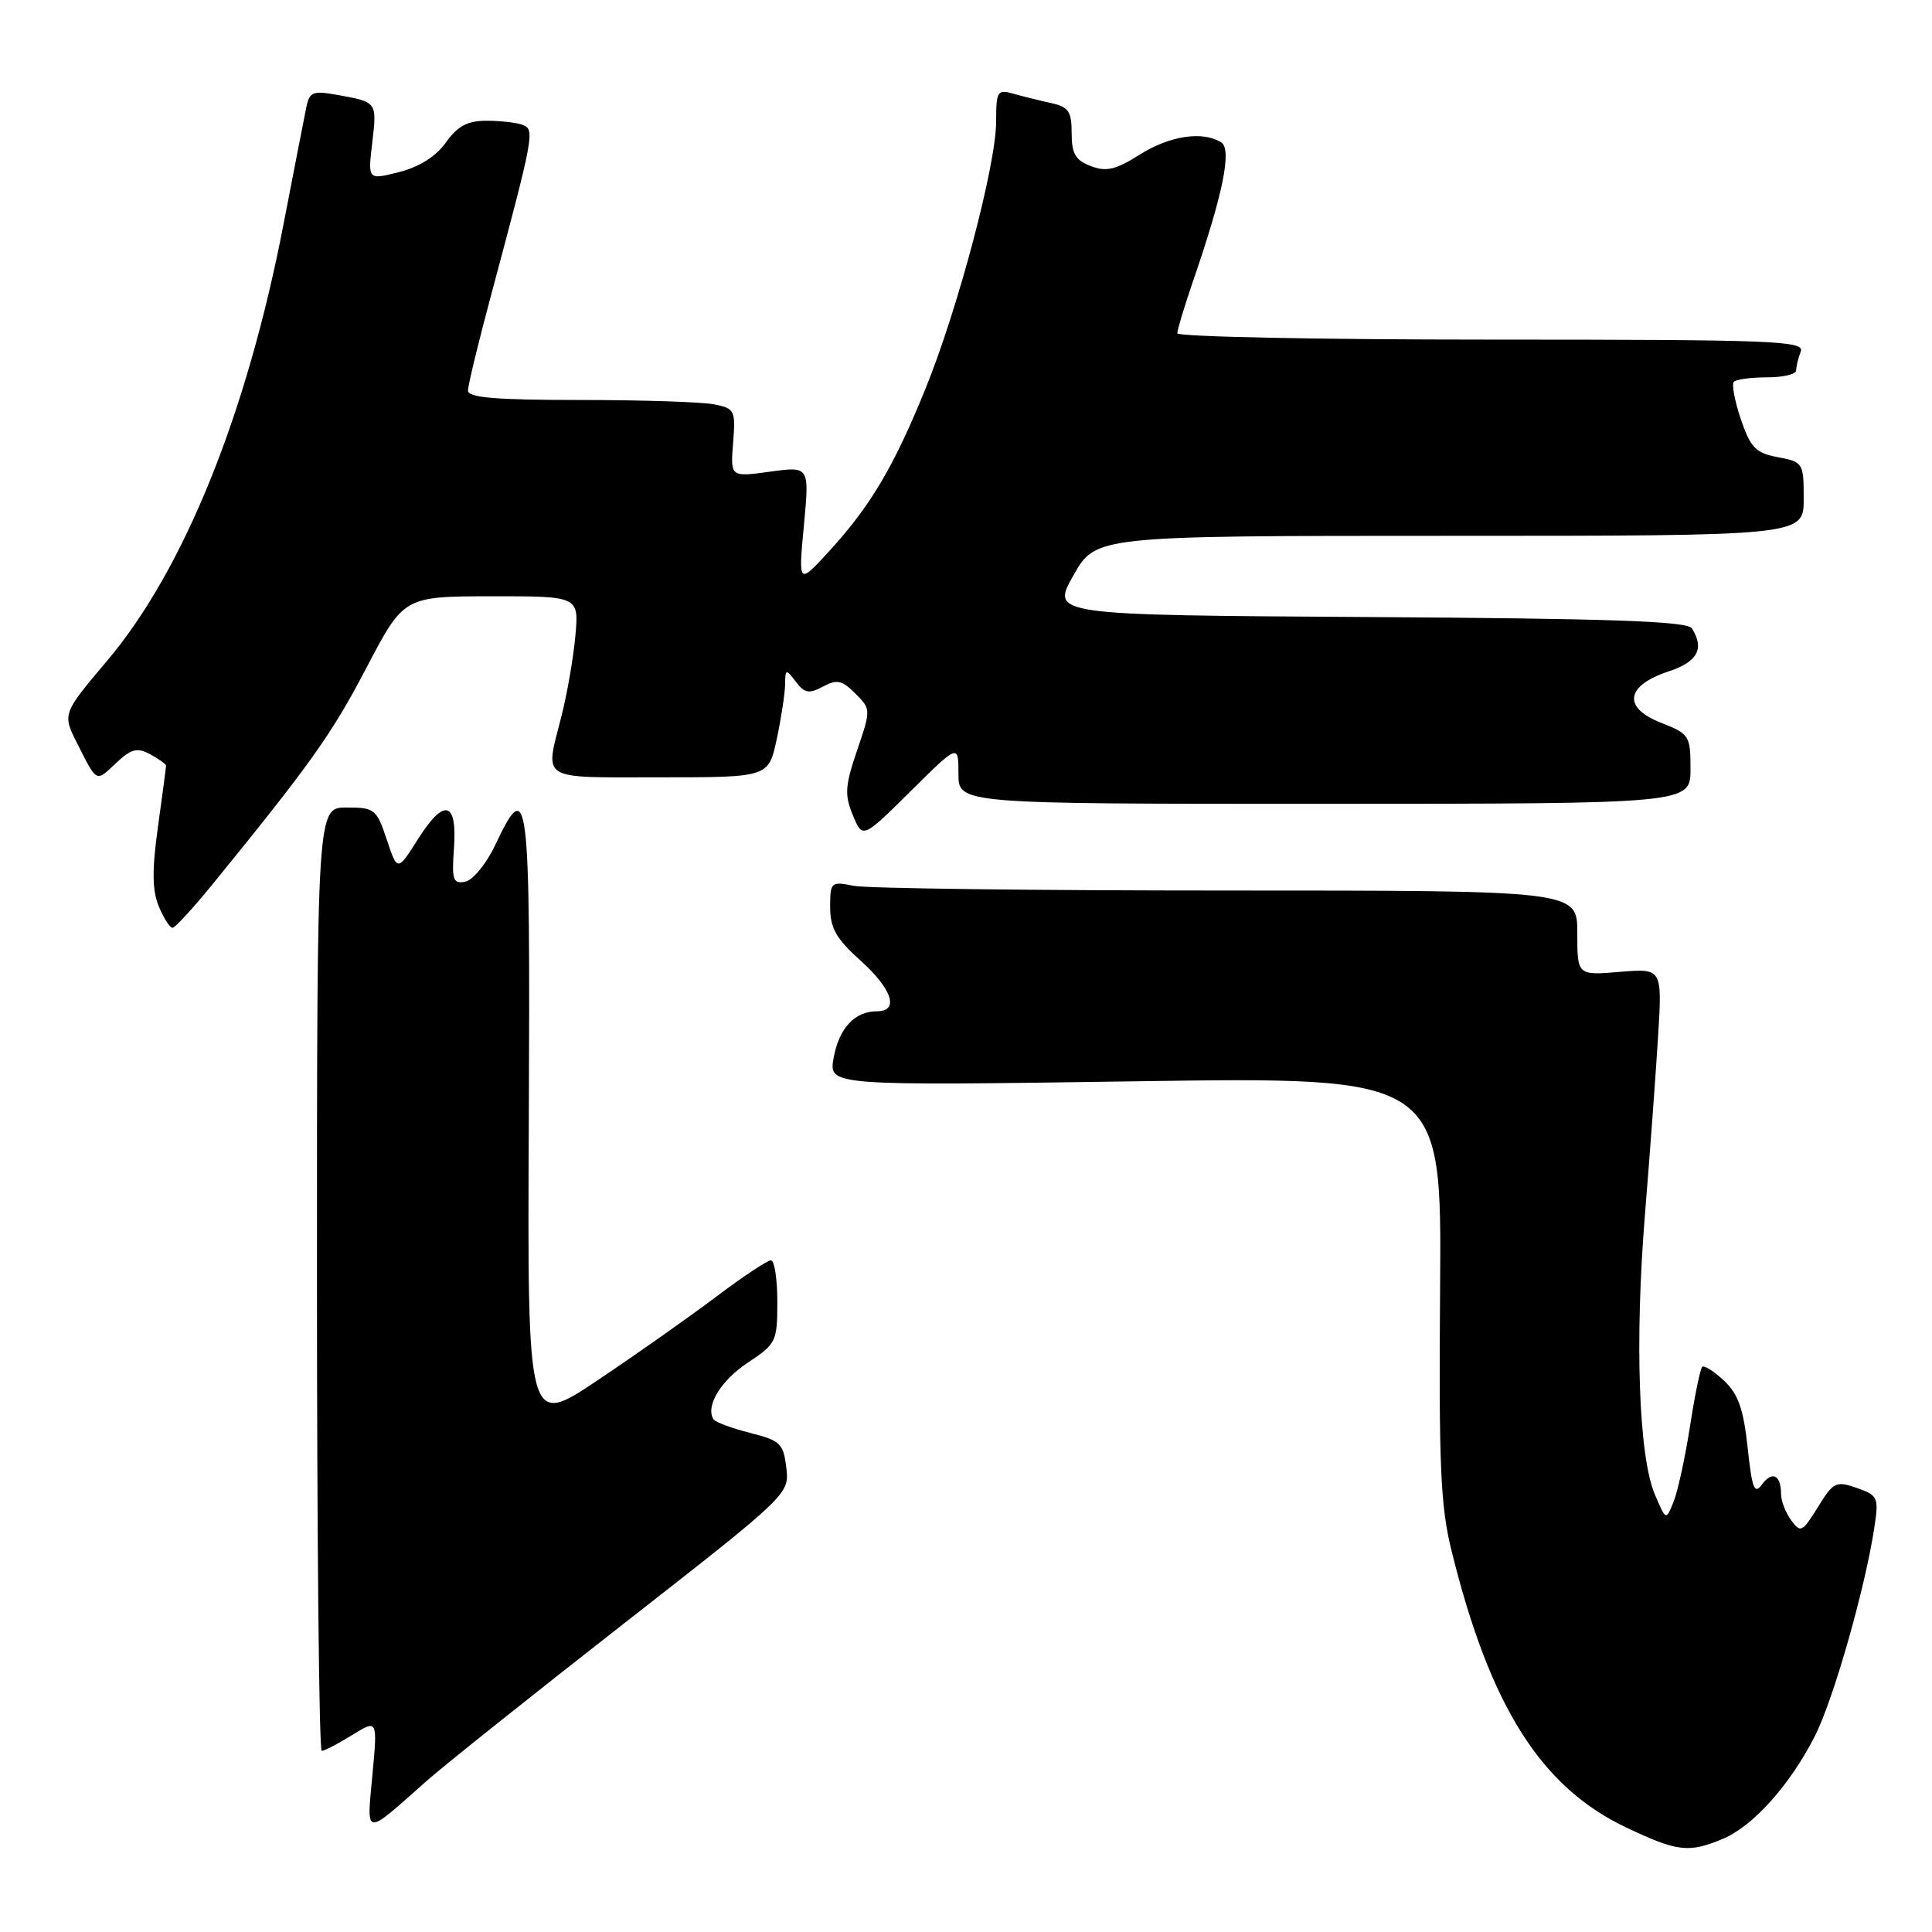 <?xml version="1.0" encoding="UTF-8" standalone="no"?>
<!DOCTYPE svg PUBLIC "-//W3C//DTD SVG 1.1//EN" "http://www.w3.org/Graphics/SVG/1.1/DTD/svg11.dtd" >
<svg xmlns="http://www.w3.org/2000/svg" xmlns:xlink="http://www.w3.org/1999/xlink" version="1.1" viewBox="0 0 256 256">
 <g >
 <path fill="currentColor"
d=" M 228.30 243.65 C 232.30 241.98 237.21 236.48 240.49 230.02 C 242.95 225.17 247.15 210.42 248.37 202.35 C 248.96 198.42 248.83 198.14 246.04 197.16 C 243.28 196.20 242.93 196.37 240.88 199.70 C 238.82 203.03 238.58 203.15 237.34 201.44 C 236.60 200.44 236.00 198.88 236.00 197.98 C 236.00 195.45 234.83 194.85 233.48 196.69 C 232.47 198.08 232.15 197.27 231.57 191.79 C 231.02 186.69 230.32 184.71 228.44 182.94 C 227.10 181.69 225.80 180.87 225.55 181.12 C 225.29 181.38 224.56 184.93 223.93 189.02 C 223.29 193.12 222.32 197.60 221.76 198.98 C 220.75 201.50 220.75 201.50 219.27 198.00 C 217.14 192.96 216.60 177.73 217.96 161.00 C 218.61 153.03 219.39 142.41 219.70 137.41 C 220.26 128.31 220.26 128.31 214.63 128.78 C 209.00 129.25 209.00 129.25 209.00 123.62 C 209.00 118.00 209.00 118.00 162.63 118.00 C 137.12 118.00 114.84 117.72 113.13 117.38 C 110.11 116.77 110.00 116.87 110.00 120.21 C 110.00 122.98 110.80 124.39 114.00 127.26 C 118.24 131.07 119.19 134.00 116.19 134.00 C 113.25 134.00 111.17 136.25 110.46 140.18 C 109.80 143.87 109.80 143.87 150.41 143.28 C 191.03 142.68 191.03 142.68 190.82 170.59 C 190.64 194.19 190.87 199.58 192.34 205.50 C 197.44 226.13 204.17 236.79 215.50 242.16 C 222.30 245.38 223.76 245.55 228.30 243.65 Z  M 56.50 236.01 C 58.70 234.05 70.42 224.70 82.55 215.22 C 104.57 198.01 104.60 197.99 104.19 194.48 C 103.81 191.27 103.40 190.88 99.37 189.86 C 96.95 189.25 94.77 188.44 94.53 188.05 C 93.46 186.31 95.52 182.92 99.10 180.55 C 102.85 178.07 103.00 177.75 103.00 172.49 C 103.00 169.47 102.62 167.00 102.15 167.00 C 101.68 167.00 98.42 169.17 94.90 171.82 C 91.38 174.48 84.31 179.46 79.19 182.89 C 69.88 189.13 69.88 189.13 70.07 148.32 C 70.27 104.56 70.03 102.65 65.61 111.99 C 64.44 114.46 62.66 116.63 61.64 116.83 C 60.03 117.14 59.85 116.60 60.15 112.43 C 60.61 106.14 58.86 105.68 55.39 111.18 C 52.66 115.49 52.66 115.49 51.25 111.25 C 49.90 107.21 49.64 107.00 45.92 107.00 C 42.00 107.00 42.00 107.00 42.00 169.50 C 42.00 203.88 42.28 232.00 42.63 232.00 C 42.98 232.00 44.79 231.06 46.65 229.91 C 50.03 227.82 50.03 227.82 49.35 235.16 C 48.58 243.46 48.16 243.41 56.50 236.01 Z  M 28.00 117.37 C 41.08 101.32 43.93 97.32 48.51 88.57 C 53.50 79.03 53.50 79.03 65.10 79.01 C 76.71 79.00 76.71 79.00 76.24 84.25 C 75.98 87.14 75.15 91.96 74.38 94.96 C 72.20 103.57 71.28 103.00 87.42 103.00 C 101.83 103.00 101.83 103.00 102.92 97.95 C 103.51 95.17 104.01 91.91 104.03 90.70 C 104.06 88.61 104.13 88.59 105.45 90.33 C 106.61 91.86 107.20 91.96 109.04 90.98 C 110.90 89.98 111.57 90.13 113.33 91.89 C 115.41 93.96 115.41 94.01 113.57 99.43 C 111.97 104.12 111.89 105.33 113.01 108.02 C 114.30 111.14 114.30 111.14 120.65 104.85 C 127.00 98.56 127.00 98.56 127.00 102.54 C 127.00 106.52 127.00 106.52 175.50 106.51 C 224.00 106.50 224.00 106.50 224.00 101.90 C 224.00 97.48 223.85 97.24 220.07 95.76 C 214.97 93.76 215.41 90.85 221.08 88.97 C 224.94 87.70 225.89 85.95 224.18 83.26 C 223.58 82.31 213.46 81.96 181.33 81.76 C 139.26 81.50 139.26 81.50 142.23 76.25 C 145.19 71.00 145.19 71.00 192.10 71.00 C 239.00 71.00 239.00 71.00 239.00 66.11 C 239.00 61.34 238.92 61.21 235.58 60.58 C 232.64 60.03 231.96 59.33 230.67 55.55 C 229.85 53.13 229.44 50.90 229.75 50.58 C 230.07 50.26 232.06 50.00 234.17 50.00 C 236.28 50.00 238.00 49.59 238.00 49.08 C 238.00 48.58 238.27 47.45 238.61 46.58 C 239.15 45.16 235.14 45.00 197.61 45.00 C 174.72 45.00 156.00 44.62 156.00 44.16 C 156.00 43.69 156.92 40.66 158.03 37.41 C 162.05 25.76 163.27 19.78 161.82 18.87 C 159.38 17.32 154.99 17.98 151.02 20.49 C 147.84 22.50 146.58 22.79 144.54 22.01 C 142.51 21.24 142.00 20.37 142.00 17.65 C 142.00 14.75 141.59 14.16 139.25 13.65 C 137.74 13.32 135.49 12.76 134.25 12.41 C 132.16 11.81 132.00 12.08 131.99 16.13 C 131.99 21.87 126.90 41.06 122.57 51.66 C 118.41 61.88 115.32 67.08 109.90 73.00 C 105.78 77.50 105.78 77.50 106.52 69.64 C 107.26 61.78 107.26 61.78 102.02 62.50 C 96.78 63.22 96.78 63.22 97.14 58.68 C 97.48 54.38 97.36 54.12 94.63 53.58 C 93.04 53.26 85.06 53.00 76.88 53.00 C 65.64 53.00 62.00 52.69 62.01 51.75 C 62.01 51.06 63.40 45.33 65.10 39.00 C 70.74 17.94 70.89 17.17 69.27 16.55 C 68.48 16.25 66.33 16.00 64.49 16.00 C 61.94 16.00 60.65 16.69 59.09 18.87 C 57.78 20.72 55.56 22.12 52.89 22.80 C 48.74 23.85 48.74 23.85 49.32 18.95 C 49.96 13.50 49.98 13.53 44.78 12.59 C 41.45 11.99 41.01 12.16 40.59 14.21 C 40.33 15.47 38.97 22.44 37.57 29.70 C 32.72 54.84 24.37 75.51 14.20 87.55 C 8.25 94.59 8.25 94.59 10.25 98.55 C 12.90 103.77 12.67 103.66 15.41 101.08 C 17.40 99.22 18.17 99.02 19.91 99.95 C 21.06 100.57 22.00 101.25 22.00 101.46 C 22.00 101.68 21.52 105.32 20.93 109.55 C 20.13 115.33 20.16 117.96 21.05 120.12 C 21.71 121.71 22.53 122.97 22.87 122.94 C 23.22 122.91 25.52 120.40 28.00 117.37 Z "/>
</g>
</svg>